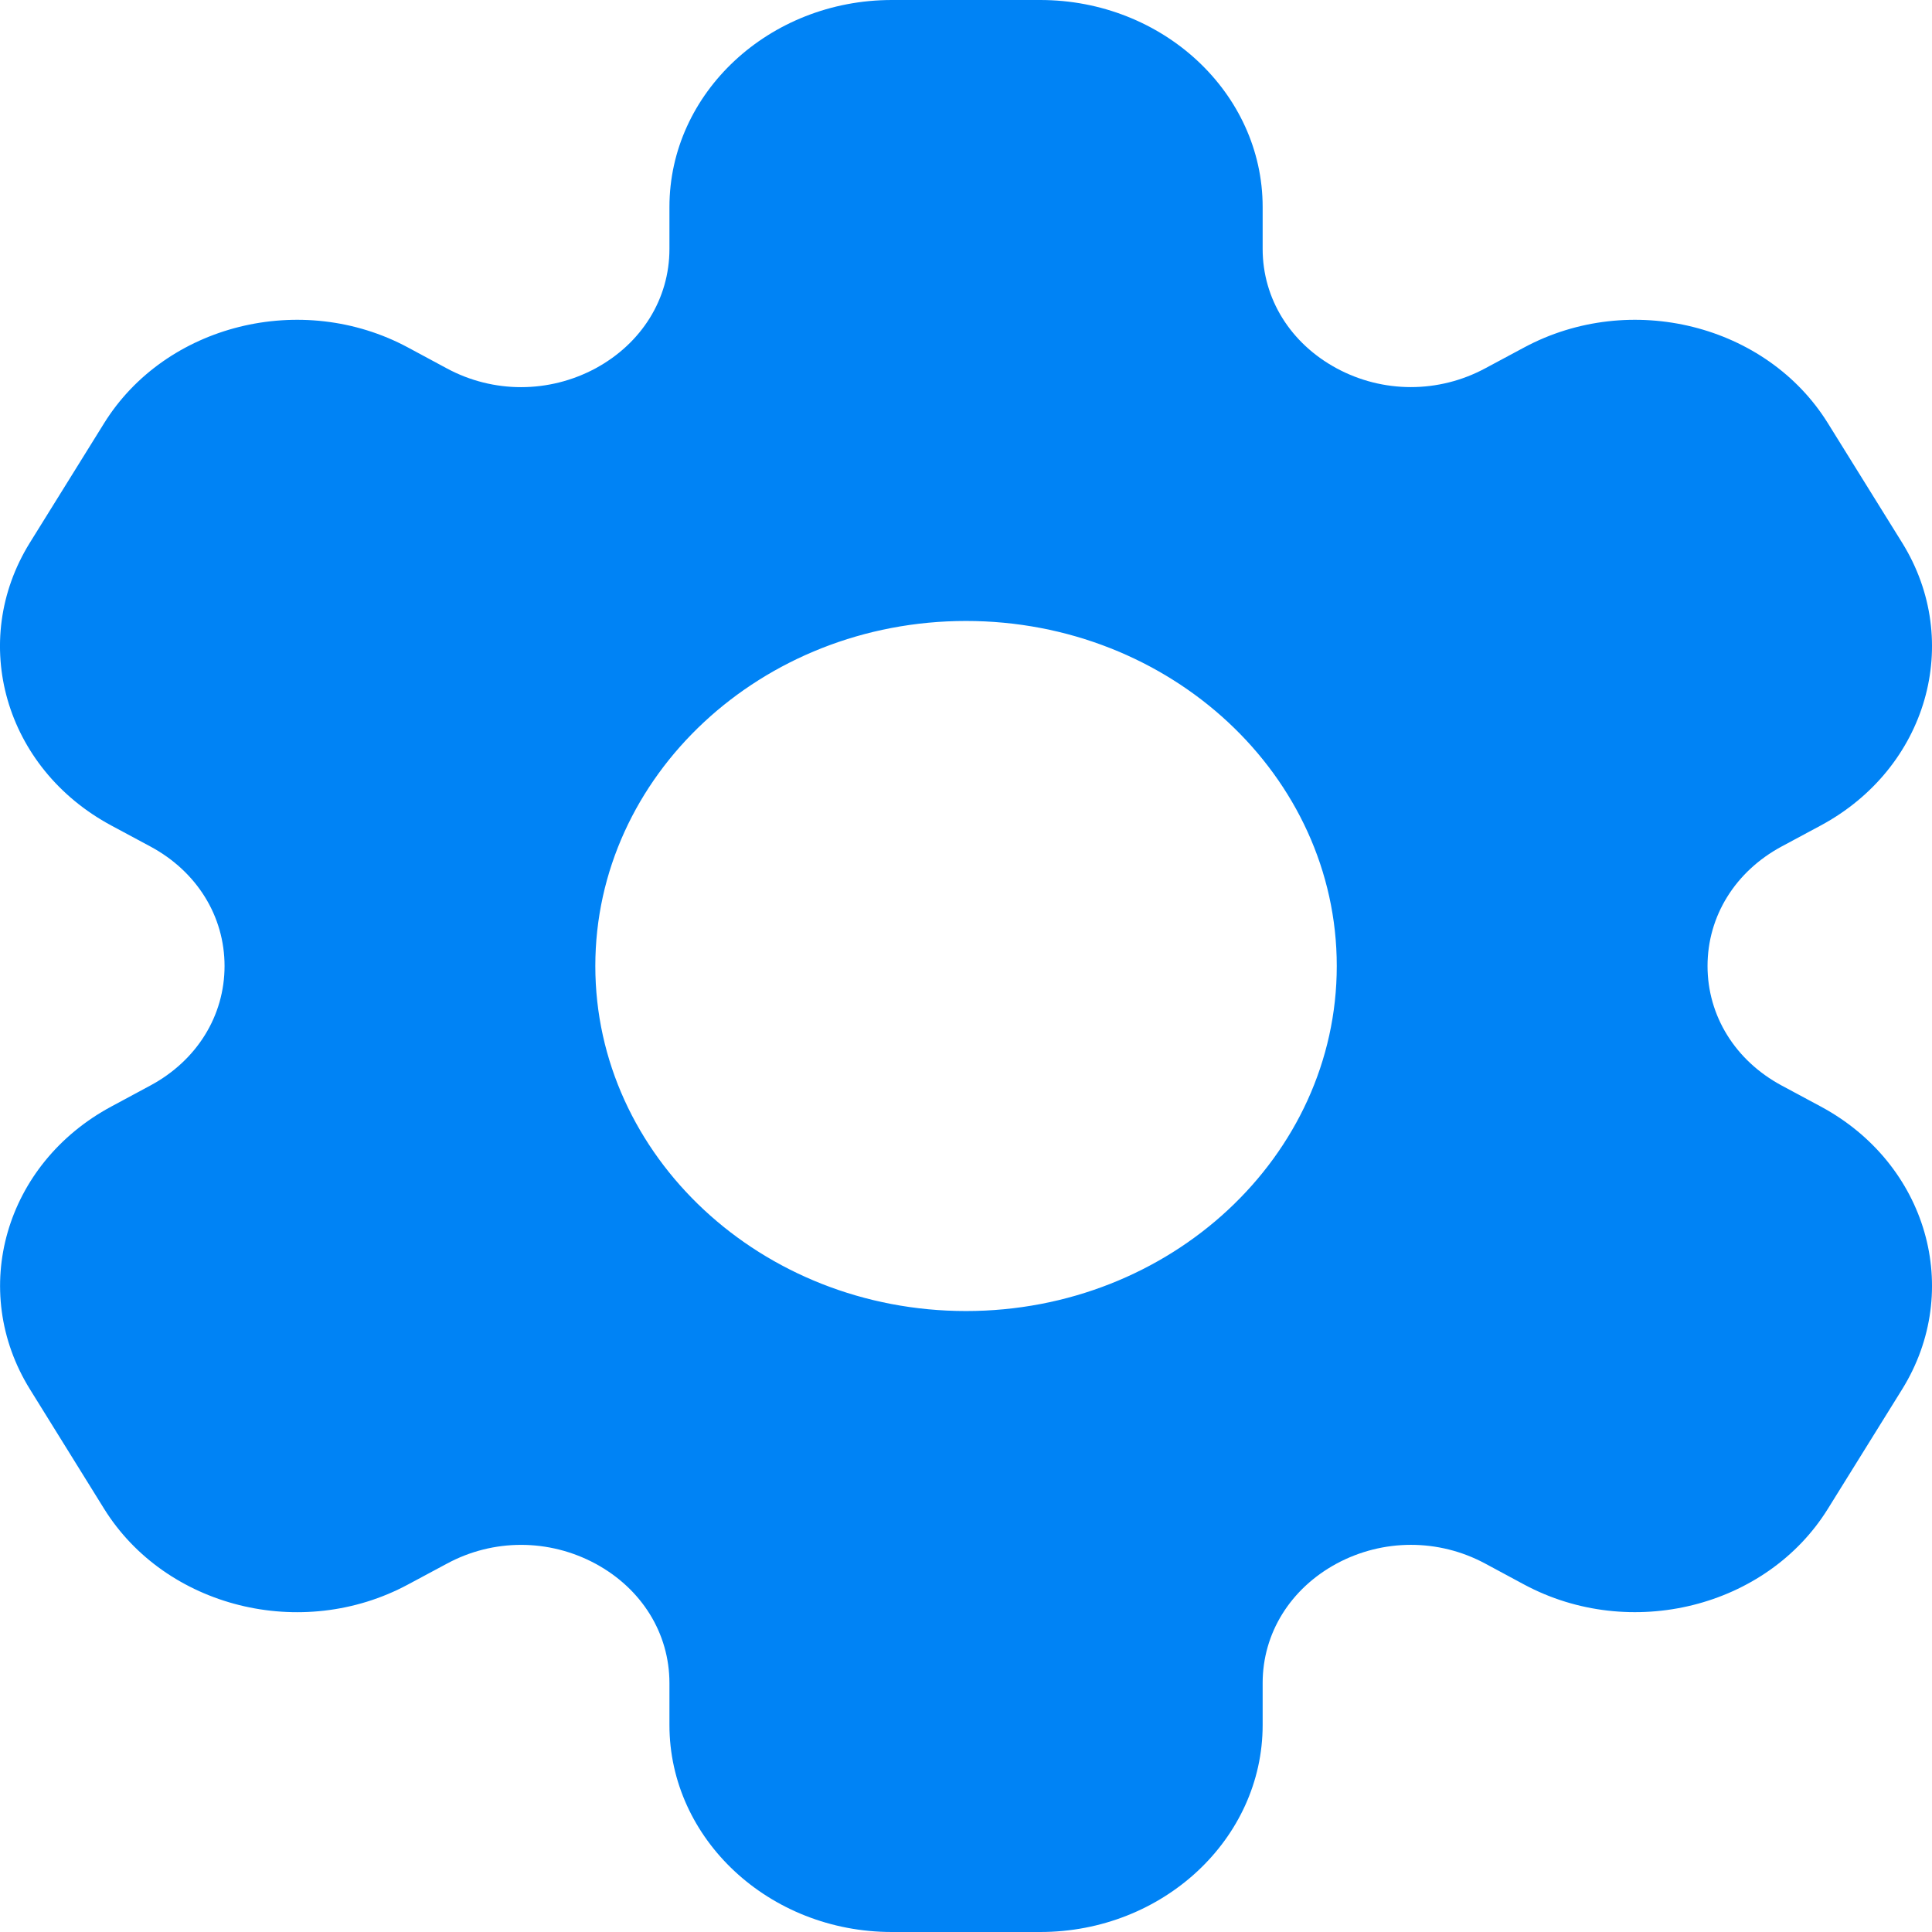 <svg width="22" height="22" viewBox="0 0 22 22" fill="none" xmlns="http://www.w3.org/2000/svg">
<path d="M20.733 12.6L20.288 12.361C19.76 12.077 19.444 11.568 19.444 11C19.444 10.432 19.76 9.923 20.288 9.639L20.733 9.4C21.945 8.748 22.36 7.309 21.66 6.18L20.815 4.82C20.117 3.694 18.564 3.307 17.355 3.957L16.911 4.195C16.382 4.479 15.75 4.479 15.222 4.195C14.694 3.91 14.378 3.402 14.378 2.834V2.357C14.378 1.058 13.241 0 11.845 0H10.156C8.759 0 7.623 1.058 7.623 2.357V2.835C7.623 3.403 7.307 3.911 6.779 4.196C6.25 4.479 5.618 4.48 5.09 4.196L4.646 3.957C3.437 3.307 1.884 3.694 1.185 4.82L0.34 6.18C-0.36 7.309 0.055 8.749 1.267 9.4L1.712 9.639C2.241 9.923 2.557 10.432 2.557 11C2.557 11.568 2.241 12.077 1.712 12.361L1.268 12.6C0.056 13.251 -0.359 14.691 0.341 15.82L1.185 17.18C1.885 18.306 3.437 18.693 4.646 18.043L5.09 17.805C5.618 17.52 6.25 17.521 6.779 17.805C7.307 18.09 7.623 18.598 7.623 19.166V19.643C7.623 20.942 8.759 22 10.156 22H11.845C13.241 22 14.378 20.942 14.378 19.643V19.165C14.378 18.597 14.694 18.089 15.222 17.804C15.75 17.521 16.382 17.52 16.911 17.804L17.355 18.043C18.564 18.692 20.117 18.306 20.815 17.18L21.66 15.82C22.36 14.691 21.945 13.251 20.733 12.6ZM11 14.929C8.672 14.929 6.779 13.166 6.779 11C6.779 8.834 8.672 7.071 11 7.071C13.328 7.071 15.222 8.834 15.222 11C15.222 13.166 13.328 14.929 11 14.929Z" fill="#0083F5"/>
</svg>
